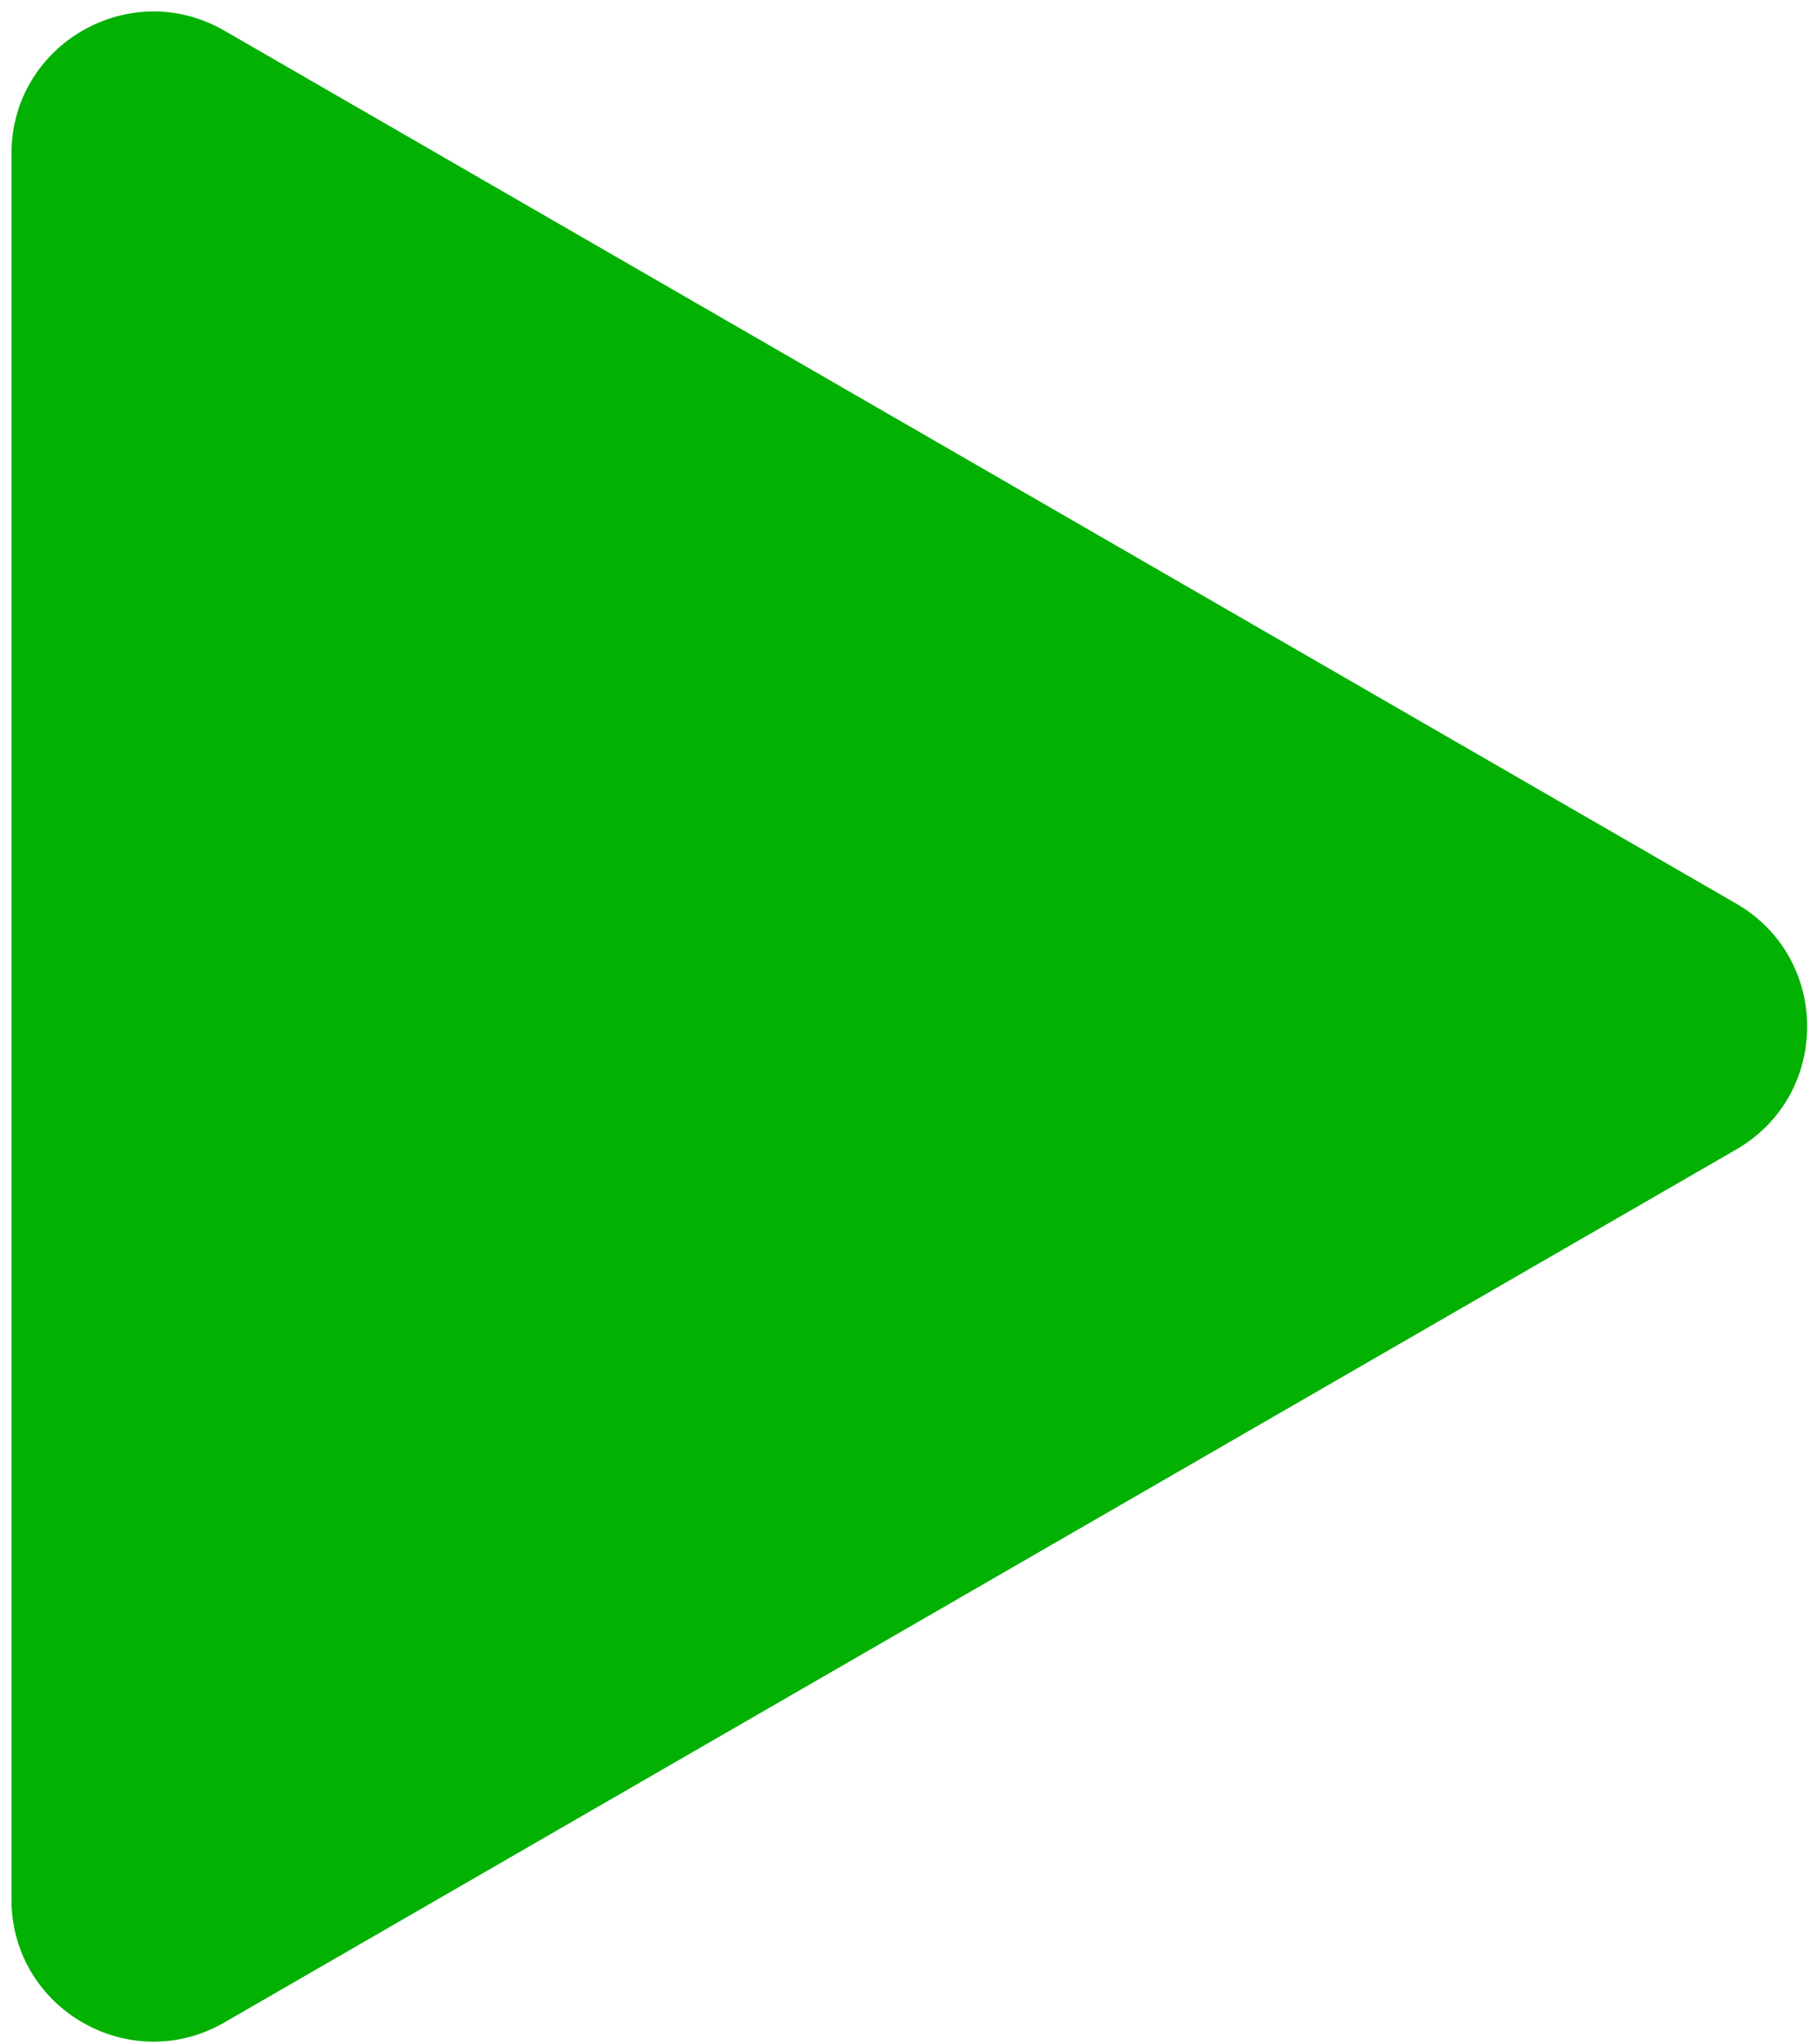 <svg width="64" height="72" viewBox="0 0 64 72" fill="none" xmlns="http://www.w3.org/2000/svg">
<path id="Polygon 1" d="M0.404 5.41C0.404 1.561 4.571 -0.844 7.904 1.08L61.154 31.824C64.487 33.748 64.487 38.56 61.154 40.484L7.904 71.228C4.571 73.153 0.404 70.747 0.404 66.898L0.404 5.41Z" fill="#03B103"/>
</svg>
